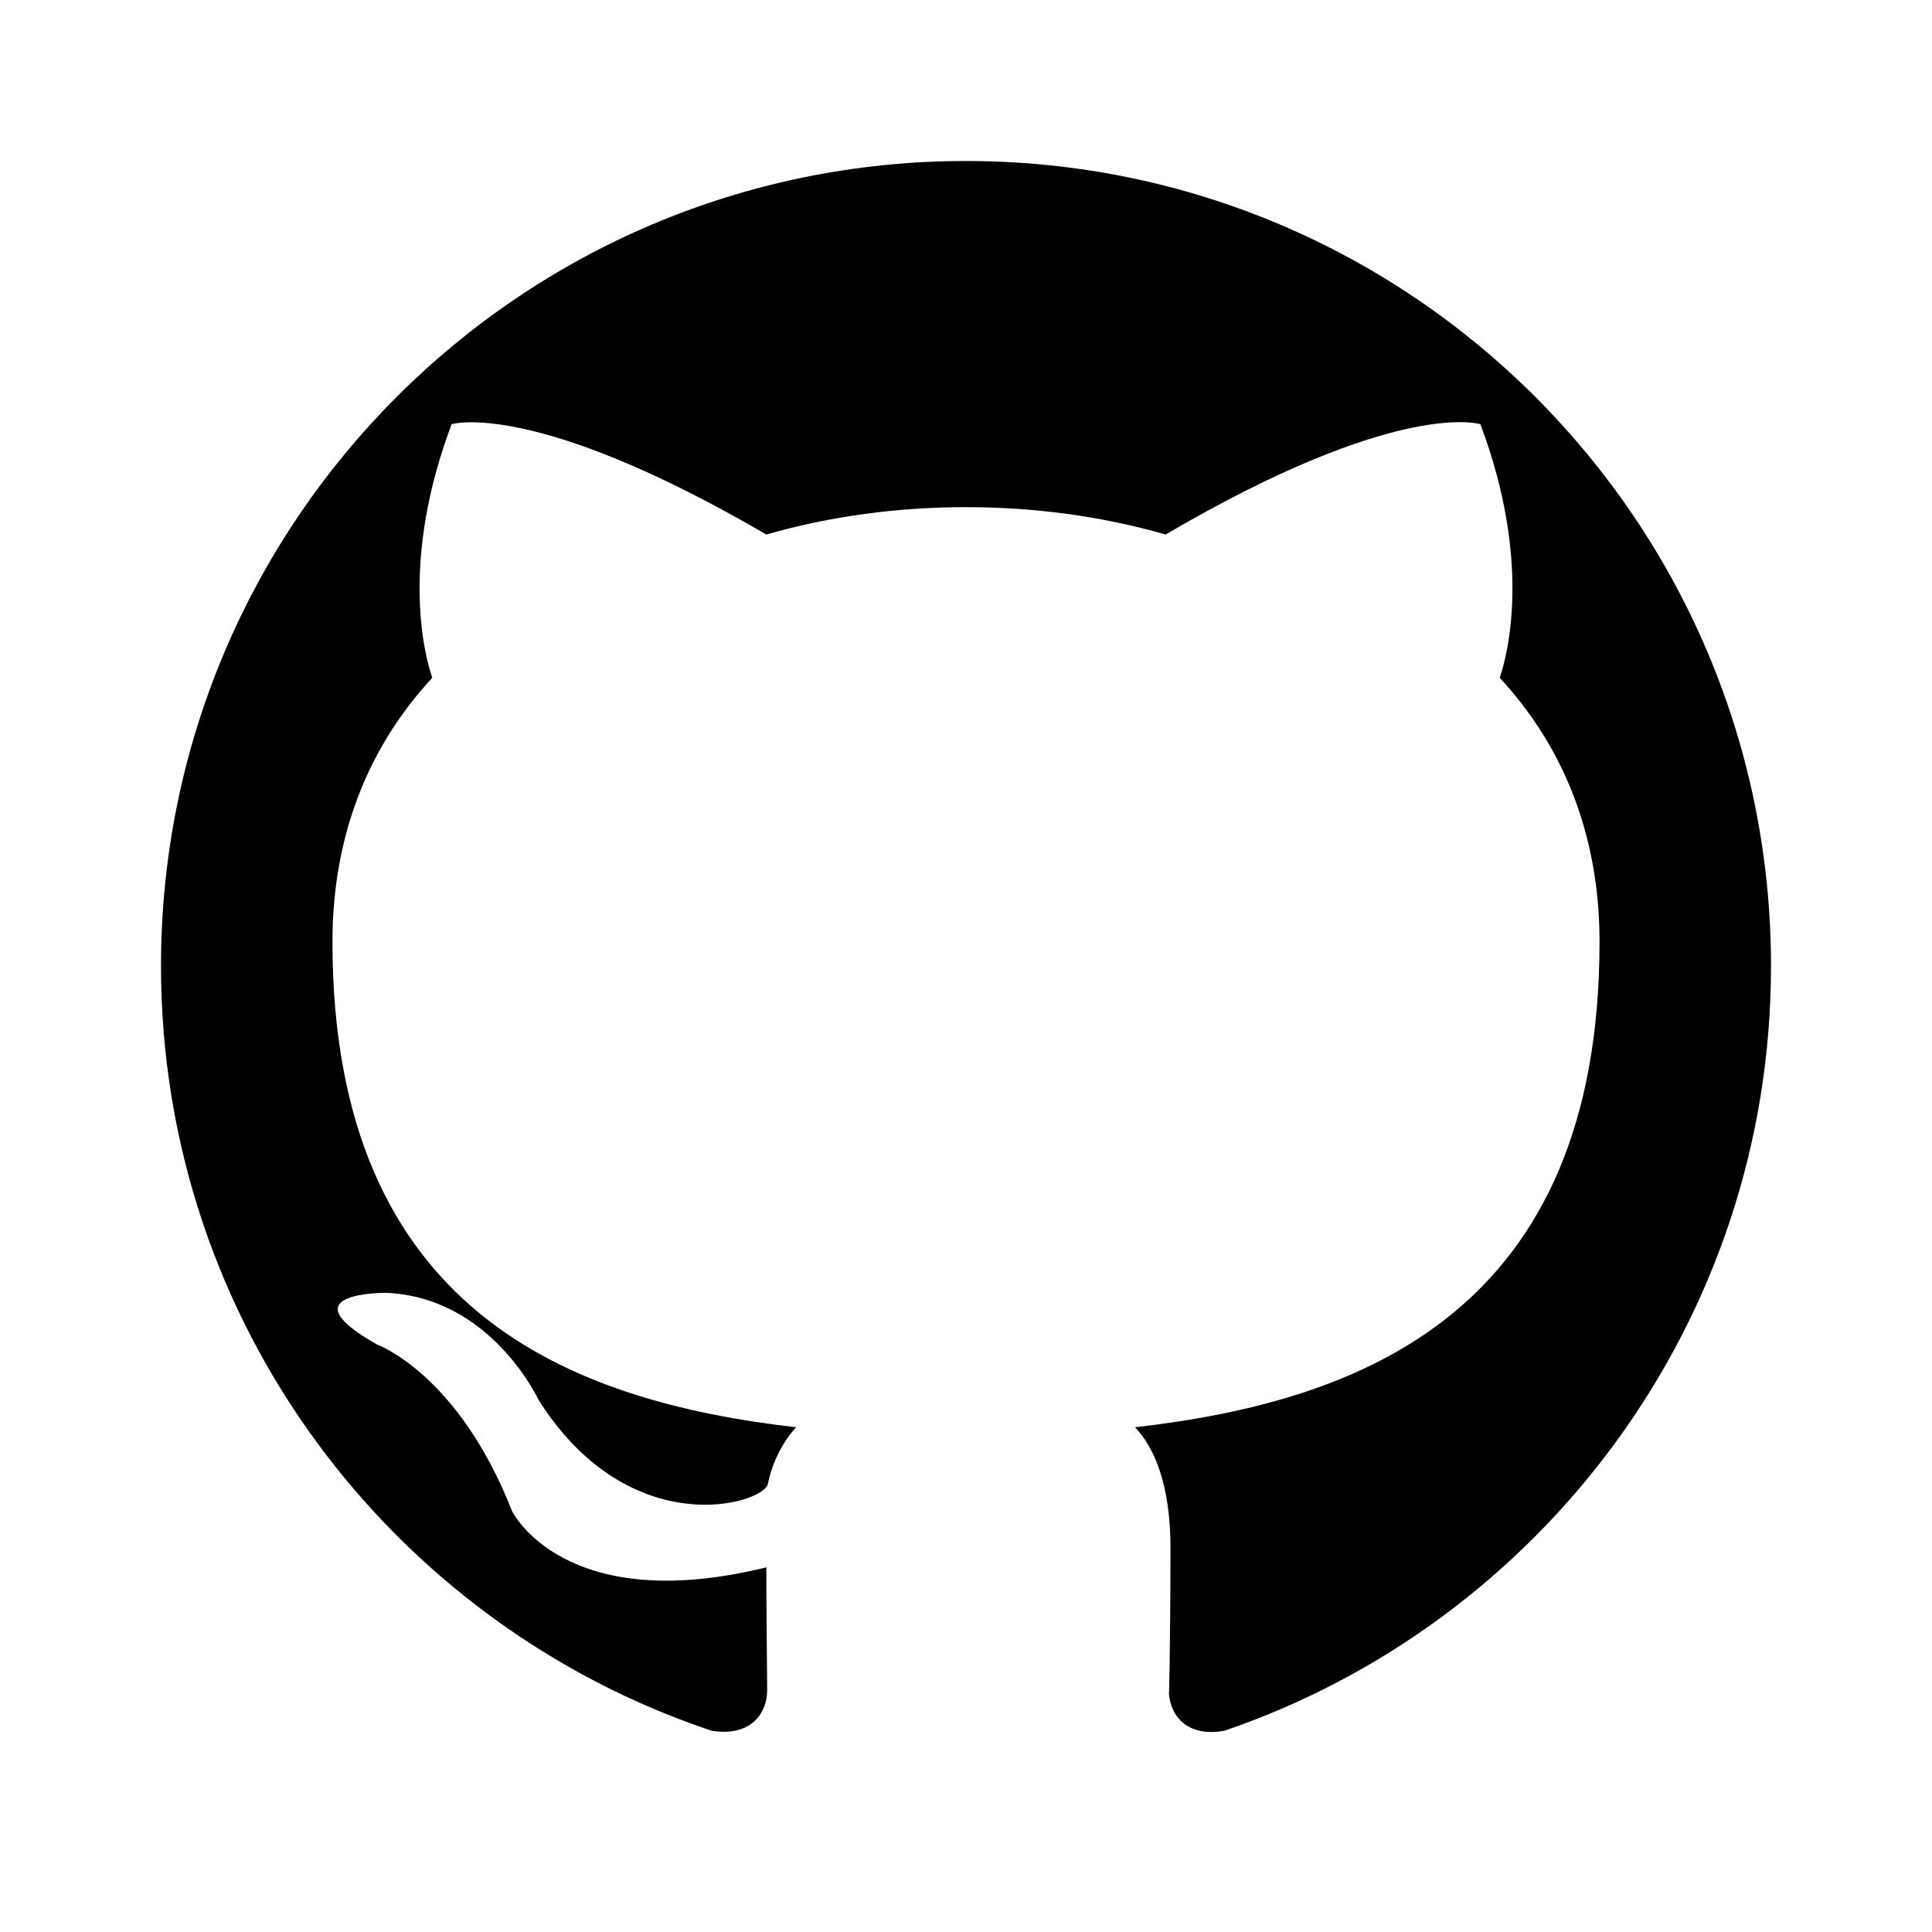<?xml version="1.0" encoding="UTF-8"?>
<svg width="24" height="24" viewBox="0 0 24 24" fill="none" xmlns="http://www.w3.org/2000/svg">
    <path d="M12 2C6.477 2 2 6.477 2 12C2 16.42 4.865 20.17 8.84 21.5C9.34 21.58 9.53 21.27 9.53 21C9.53 20.77 9.52 20.14 9.52 19.47C7 20.09 6.36 18.77 6.36 18.77C5.69 17.06 4.68 16.7 4.68 16.7C3.53 16.05 4.79 16.06 4.79 16.06C6.1 16.11 6.69 17.39 6.69 17.39C7.83 19.19 9.5 18.68 9.54 18.43C9.59 18.17 9.73 17.9 9.89 17.73C7.1 17.41 4.13 16.3 4.13 11.7C4.13 10.36 4.59 9.26 5.37 8.42C5.27 8.13 4.97 6.97 5.61 5.27C5.61 5.27 6.62 4.95 9.52 6.64C10.32 6.41 11.16 6.3 12 6.3C12.84 6.3 13.68 6.41 14.48 6.64C17.38 4.94 18.39 5.27 18.39 5.27C19.03 6.97 18.73 8.13 18.63 8.42C19.41 9.26 19.87 10.36 19.87 11.7C19.87 16.31 16.9 17.41 14.1 17.73C14.33 17.97 14.54 18.43 14.54 19.22C14.54 20.39 14.52 21.28 14.52 21C14.52 21.27 14.71 21.59 15.21 21.5C19.14 20.16 22 16.42 22 12C22 6.477 17.523 2 12 2Z" fill="hsl(45, 54%, 58%)"/>
</svg> 